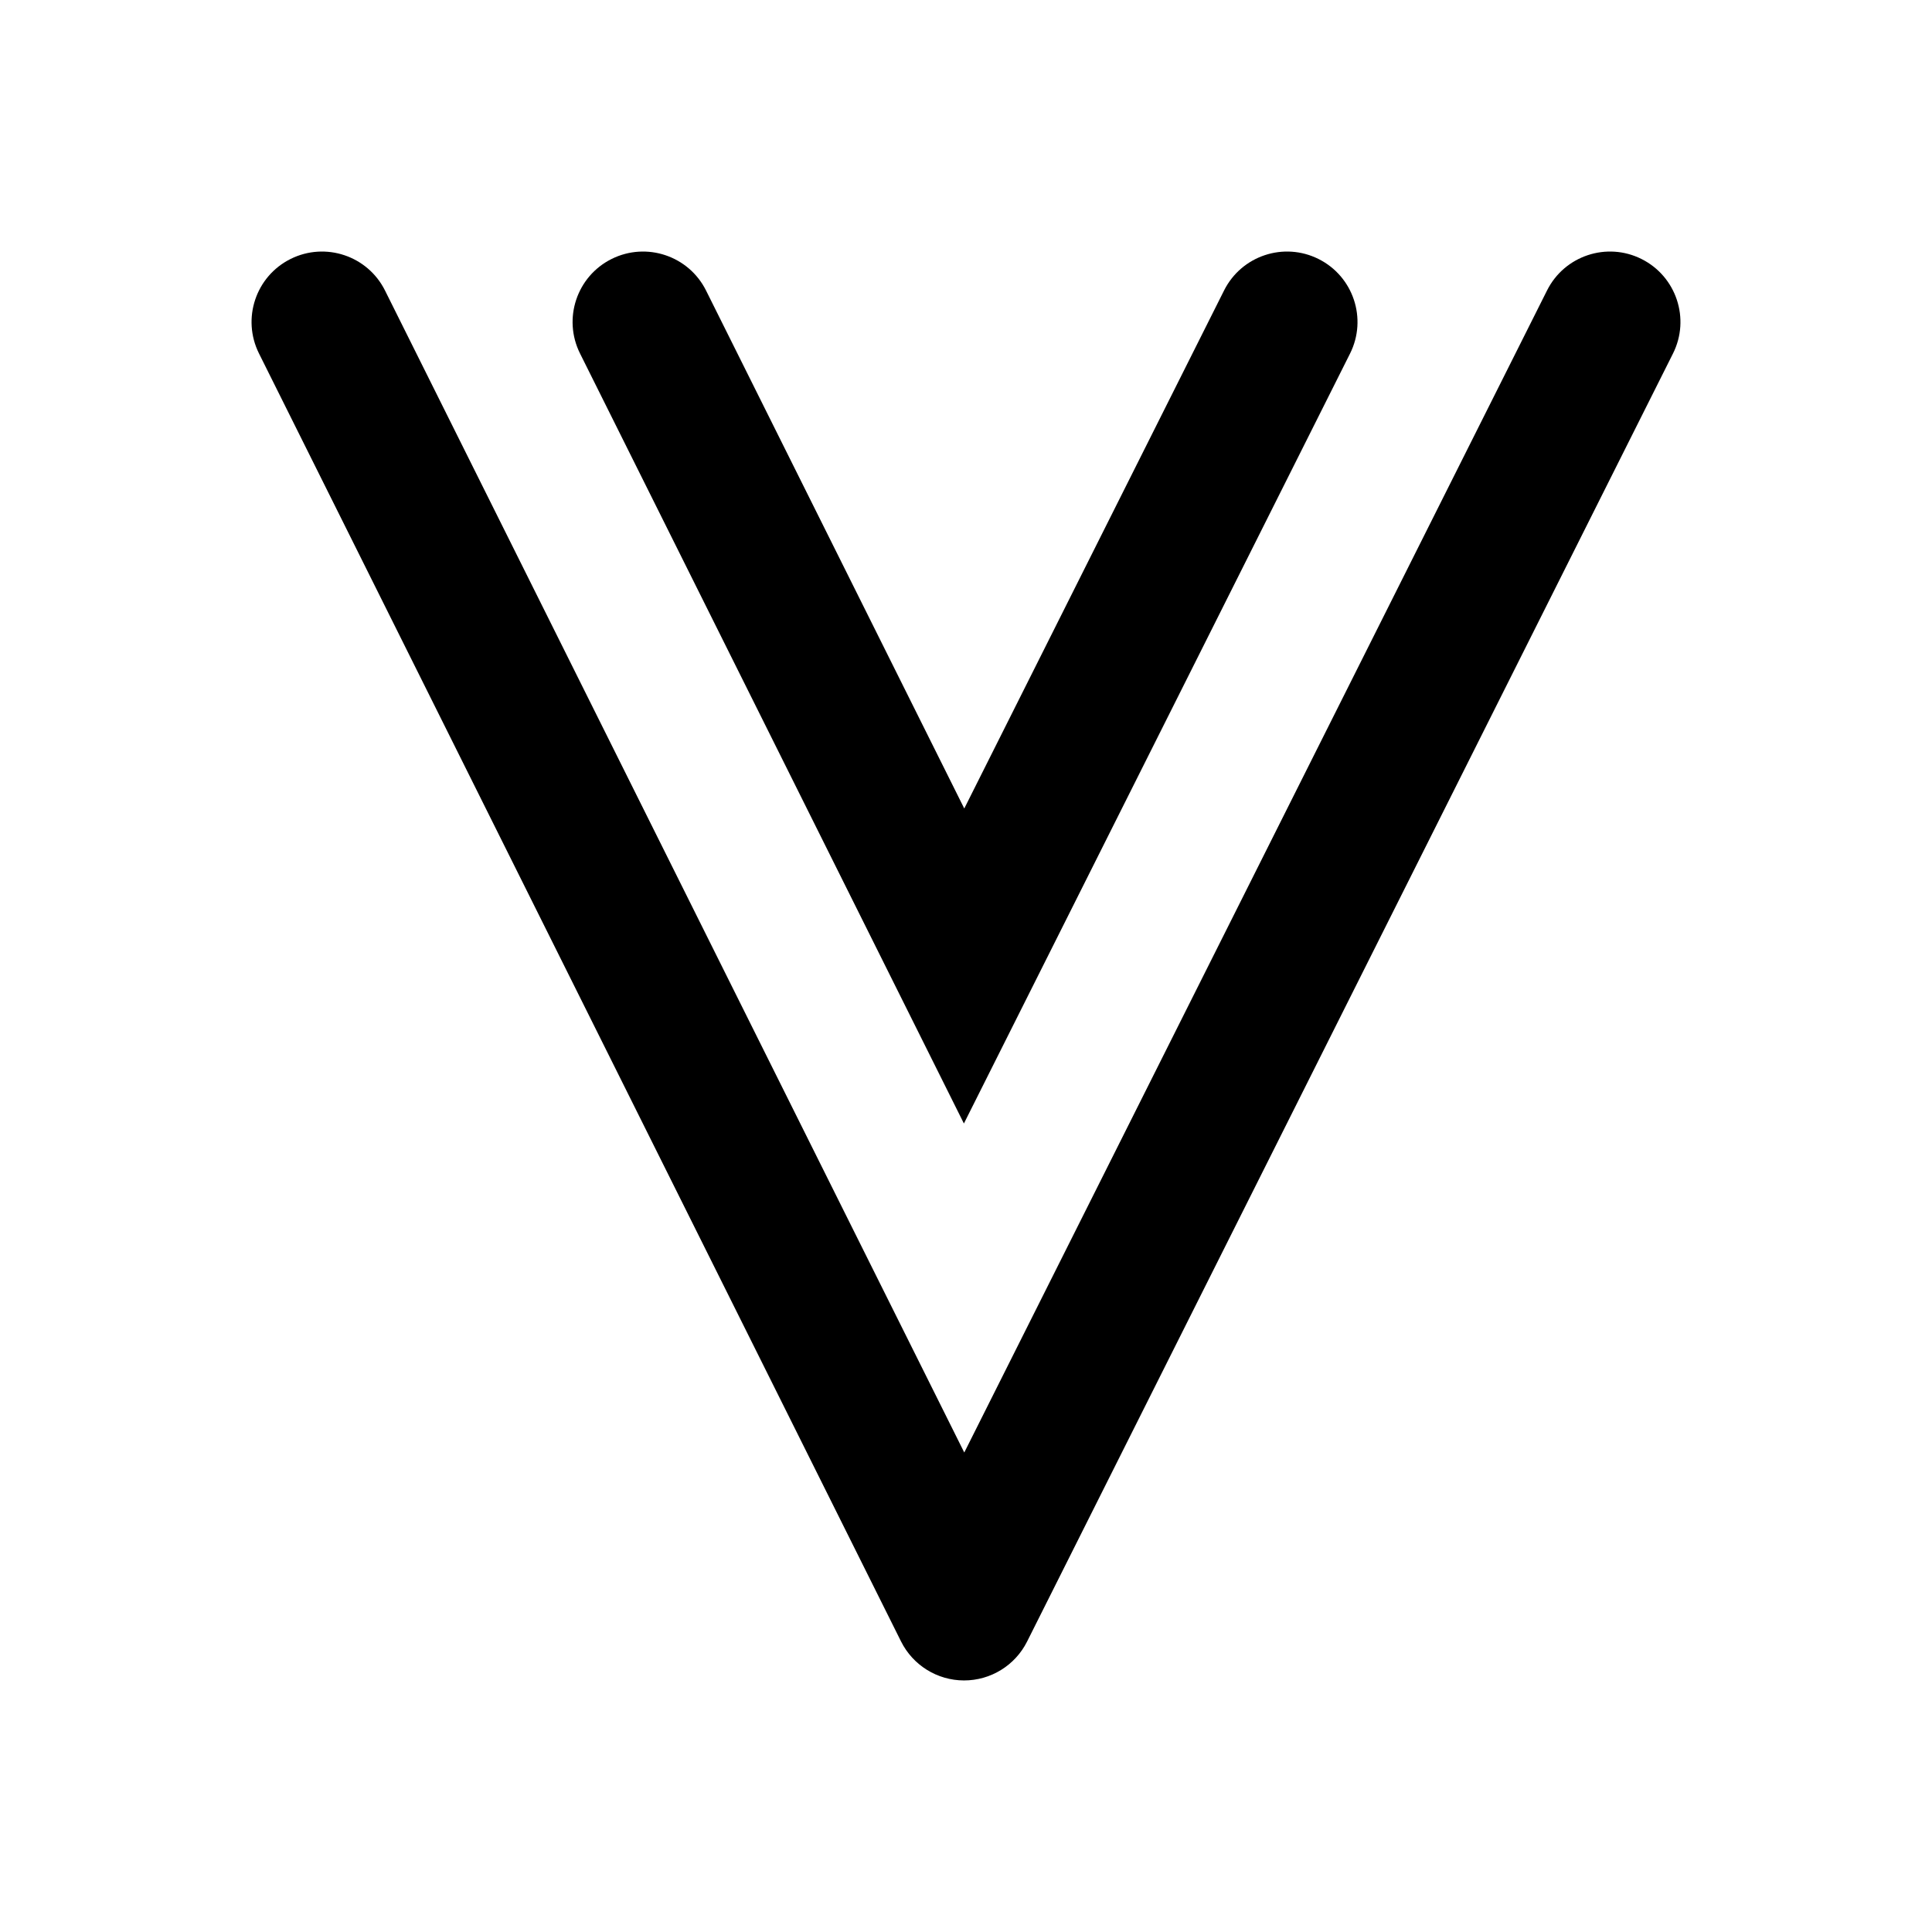 <svg width="48" height="48" viewBox="0 0 48 48" fill="none" xmlns="http://www.w3.org/2000/svg">
<path fill-rule="evenodd" clip-rule="evenodd" d="M7.219 6.434C8.084 6.003 9.135 6.354 9.566 7.219L23.957 36.087L38.436 7.216C38.869 6.352 39.921 6.002 40.785 6.436C41.648 6.869 41.998 7.921 41.564 8.785L25.517 40.785C25.22 41.377 24.613 41.751 23.95 41.75C23.287 41.749 22.682 41.374 22.386 40.781L6.434 8.781C6.003 7.916 6.354 6.865 7.219 6.434ZM15.195 6.434C16.06 6.003 17.111 6.354 17.542 7.219L23.957 20.087L30.412 7.216C30.845 6.352 31.897 6.002 32.761 6.436C33.625 6.869 33.974 7.921 33.541 8.785L25.517 24.785L23.948 27.913L22.386 24.781L14.41 8.781C13.979 7.916 14.33 6.865 15.195 6.434Z" fill="black"/>
</svg>
